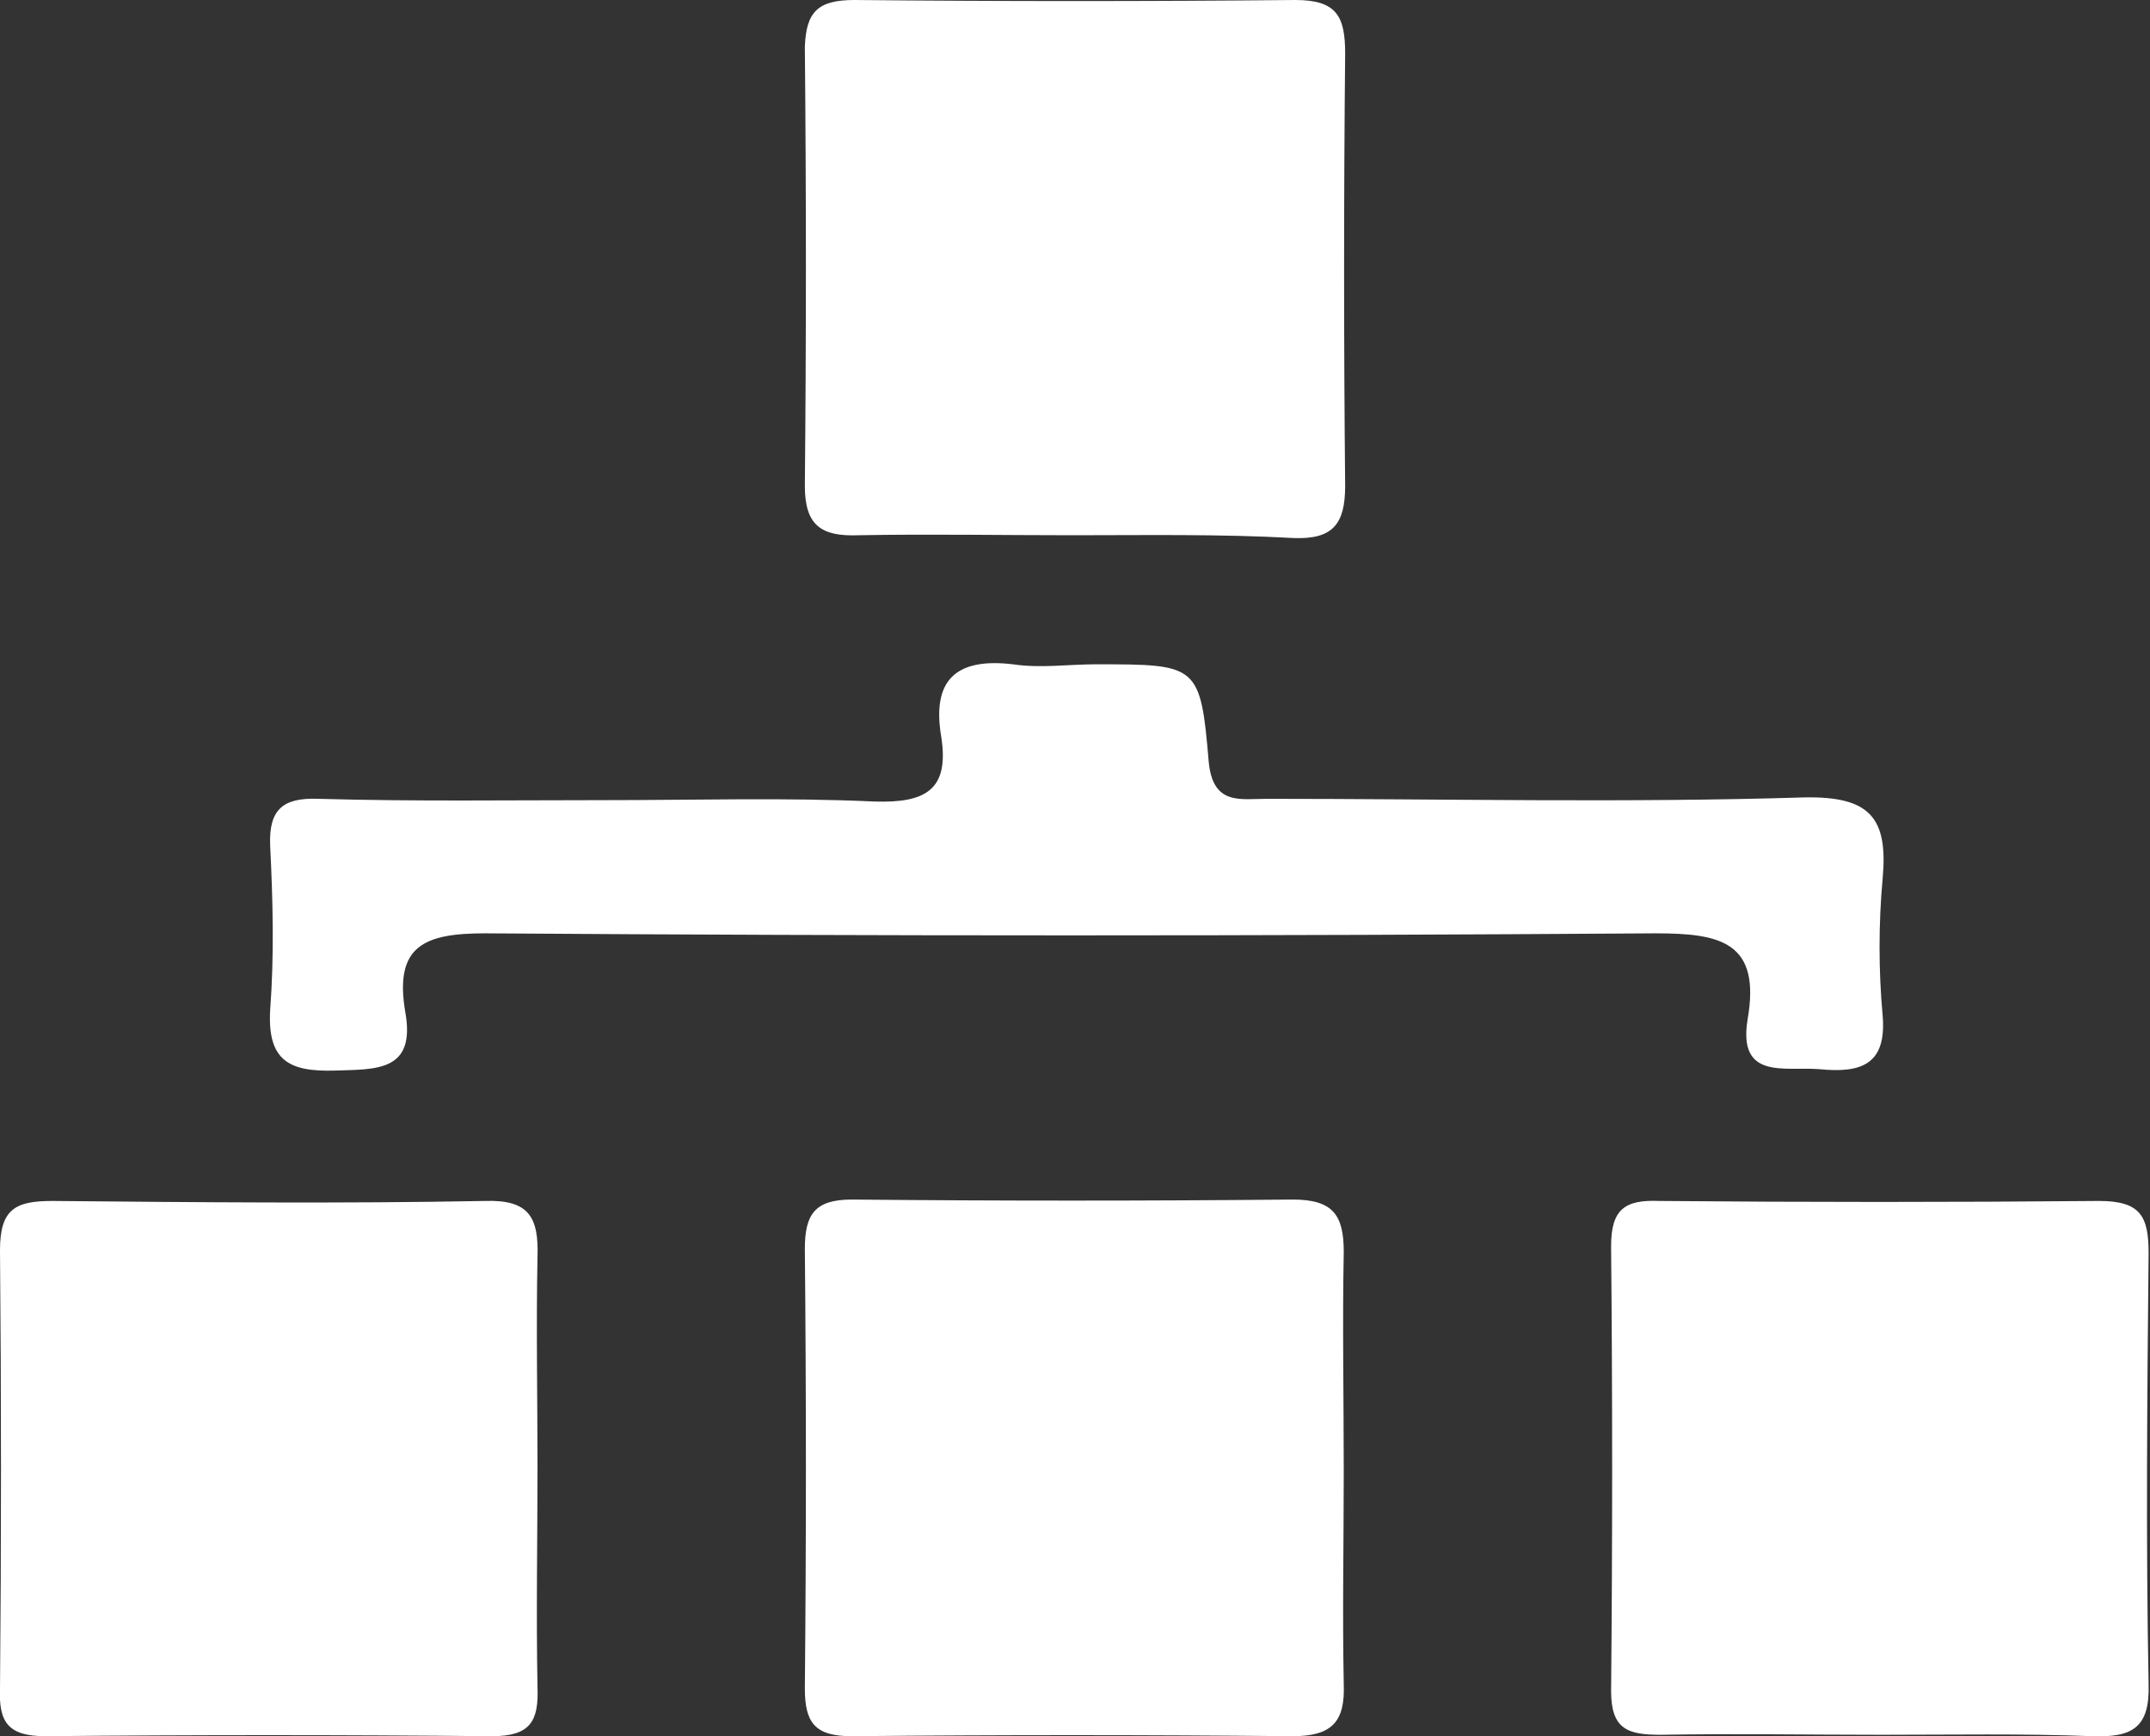 <svg width="26" height="21" viewBox="0 0 26 21" fill="none" xmlns="http://www.w3.org/2000/svg">
<rect x="0" y="0" width="26" height="21" fill="#333333" stroke="none"/>
<path d="M7.333 9.678C8.417 9.678 9.5 9.645 10.583 9.695C11.183 9.712 11.483 9.562 11.383 8.915C11.267 8.234 11.55 7.952 12.25 8.035C12.583 8.085 12.917 8.035 13.25 8.035C14.483 8.035 14.517 8.035 14.617 9.214C14.667 9.745 15 9.662 15.317 9.662C17.483 9.662 19.65 9.712 21.817 9.645C22.617 9.629 22.833 9.894 22.767 10.625C22.717 11.172 22.717 11.737 22.767 12.285C22.817 12.882 22.5 12.982 22 12.932C21.583 12.899 21.017 13.065 21.133 12.335C21.3 11.388 20.8 11.289 20.017 11.289C15.3 11.322 10.583 11.322 5.867 11.289C5.133 11.289 4.767 11.438 4.9 12.235C5.033 12.965 4.55 12.932 4.05 12.949C3.5 12.965 3.233 12.832 3.267 12.218C3.317 11.554 3.3 10.89 3.267 10.226C3.25 9.795 3.417 9.645 3.85 9.662C5 9.695 6.167 9.678 7.333 9.678Z" fill="white"/>
<path d="M12.966 6.474C12.1 6.474 11.25 6.458 10.383 6.474C9.933 6.491 9.733 6.358 9.733 5.877C9.75 4.1 9.75 2.341 9.733 0.564C9.75 0.149 9.883 0 10.333 0C12.117 0.017 13.883 0.017 15.666 0C16.166 0 16.267 0.199 16.267 0.647C16.25 2.391 16.25 4.134 16.267 5.877C16.267 6.341 16.116 6.524 15.65 6.508C14.75 6.458 13.85 6.474 12.966 6.474Z" fill="white"/>
<path d="M16.25 17.796C16.25 18.659 16.233 19.506 16.25 20.369C16.267 20.817 16.116 21 15.633 21C13.85 20.983 12.083 20.983 10.3 21C9.85 21 9.733 20.834 9.733 20.419C9.75 18.643 9.75 16.883 9.733 15.107C9.733 14.692 9.85 14.509 10.3 14.509C12.083 14.526 13.85 14.526 15.633 14.509C16.116 14.509 16.25 14.692 16.25 15.14C16.233 16.02 16.25 16.916 16.25 17.796Z" fill="white"/>
<path d="M6.5 17.746C6.5 18.626 6.483 19.523 6.5 20.402C6.516 20.817 6.416 21 5.95 21C4.15 20.983 2.35 20.983 0.55 21C0.1 21 -0.017 20.834 -0 20.419C0.016 18.659 0.016 16.883 -0 15.123C-0 14.625 0.183 14.526 0.633 14.526C2.383 14.542 4.133 14.559 5.866 14.526C6.4 14.509 6.516 14.725 6.5 15.206C6.483 16.037 6.5 16.9 6.5 17.746Z" fill="white"/>
<path d="M22.75 20.983C21.866 20.983 20.966 20.967 20.083 20.983C19.683 20.983 19.483 20.917 19.483 20.452C19.5 18.659 19.5 16.866 19.483 15.073C19.483 14.625 19.65 14.509 20.067 14.526C21.833 14.542 23.616 14.542 25.383 14.526C25.883 14.526 25.983 14.708 25.983 15.156C25.966 16.9 25.95 18.643 25.983 20.369C26 20.9 25.783 21.017 25.3 21C24.466 20.967 23.6 20.983 22.75 20.983Z" fill="white"/>
</svg>
